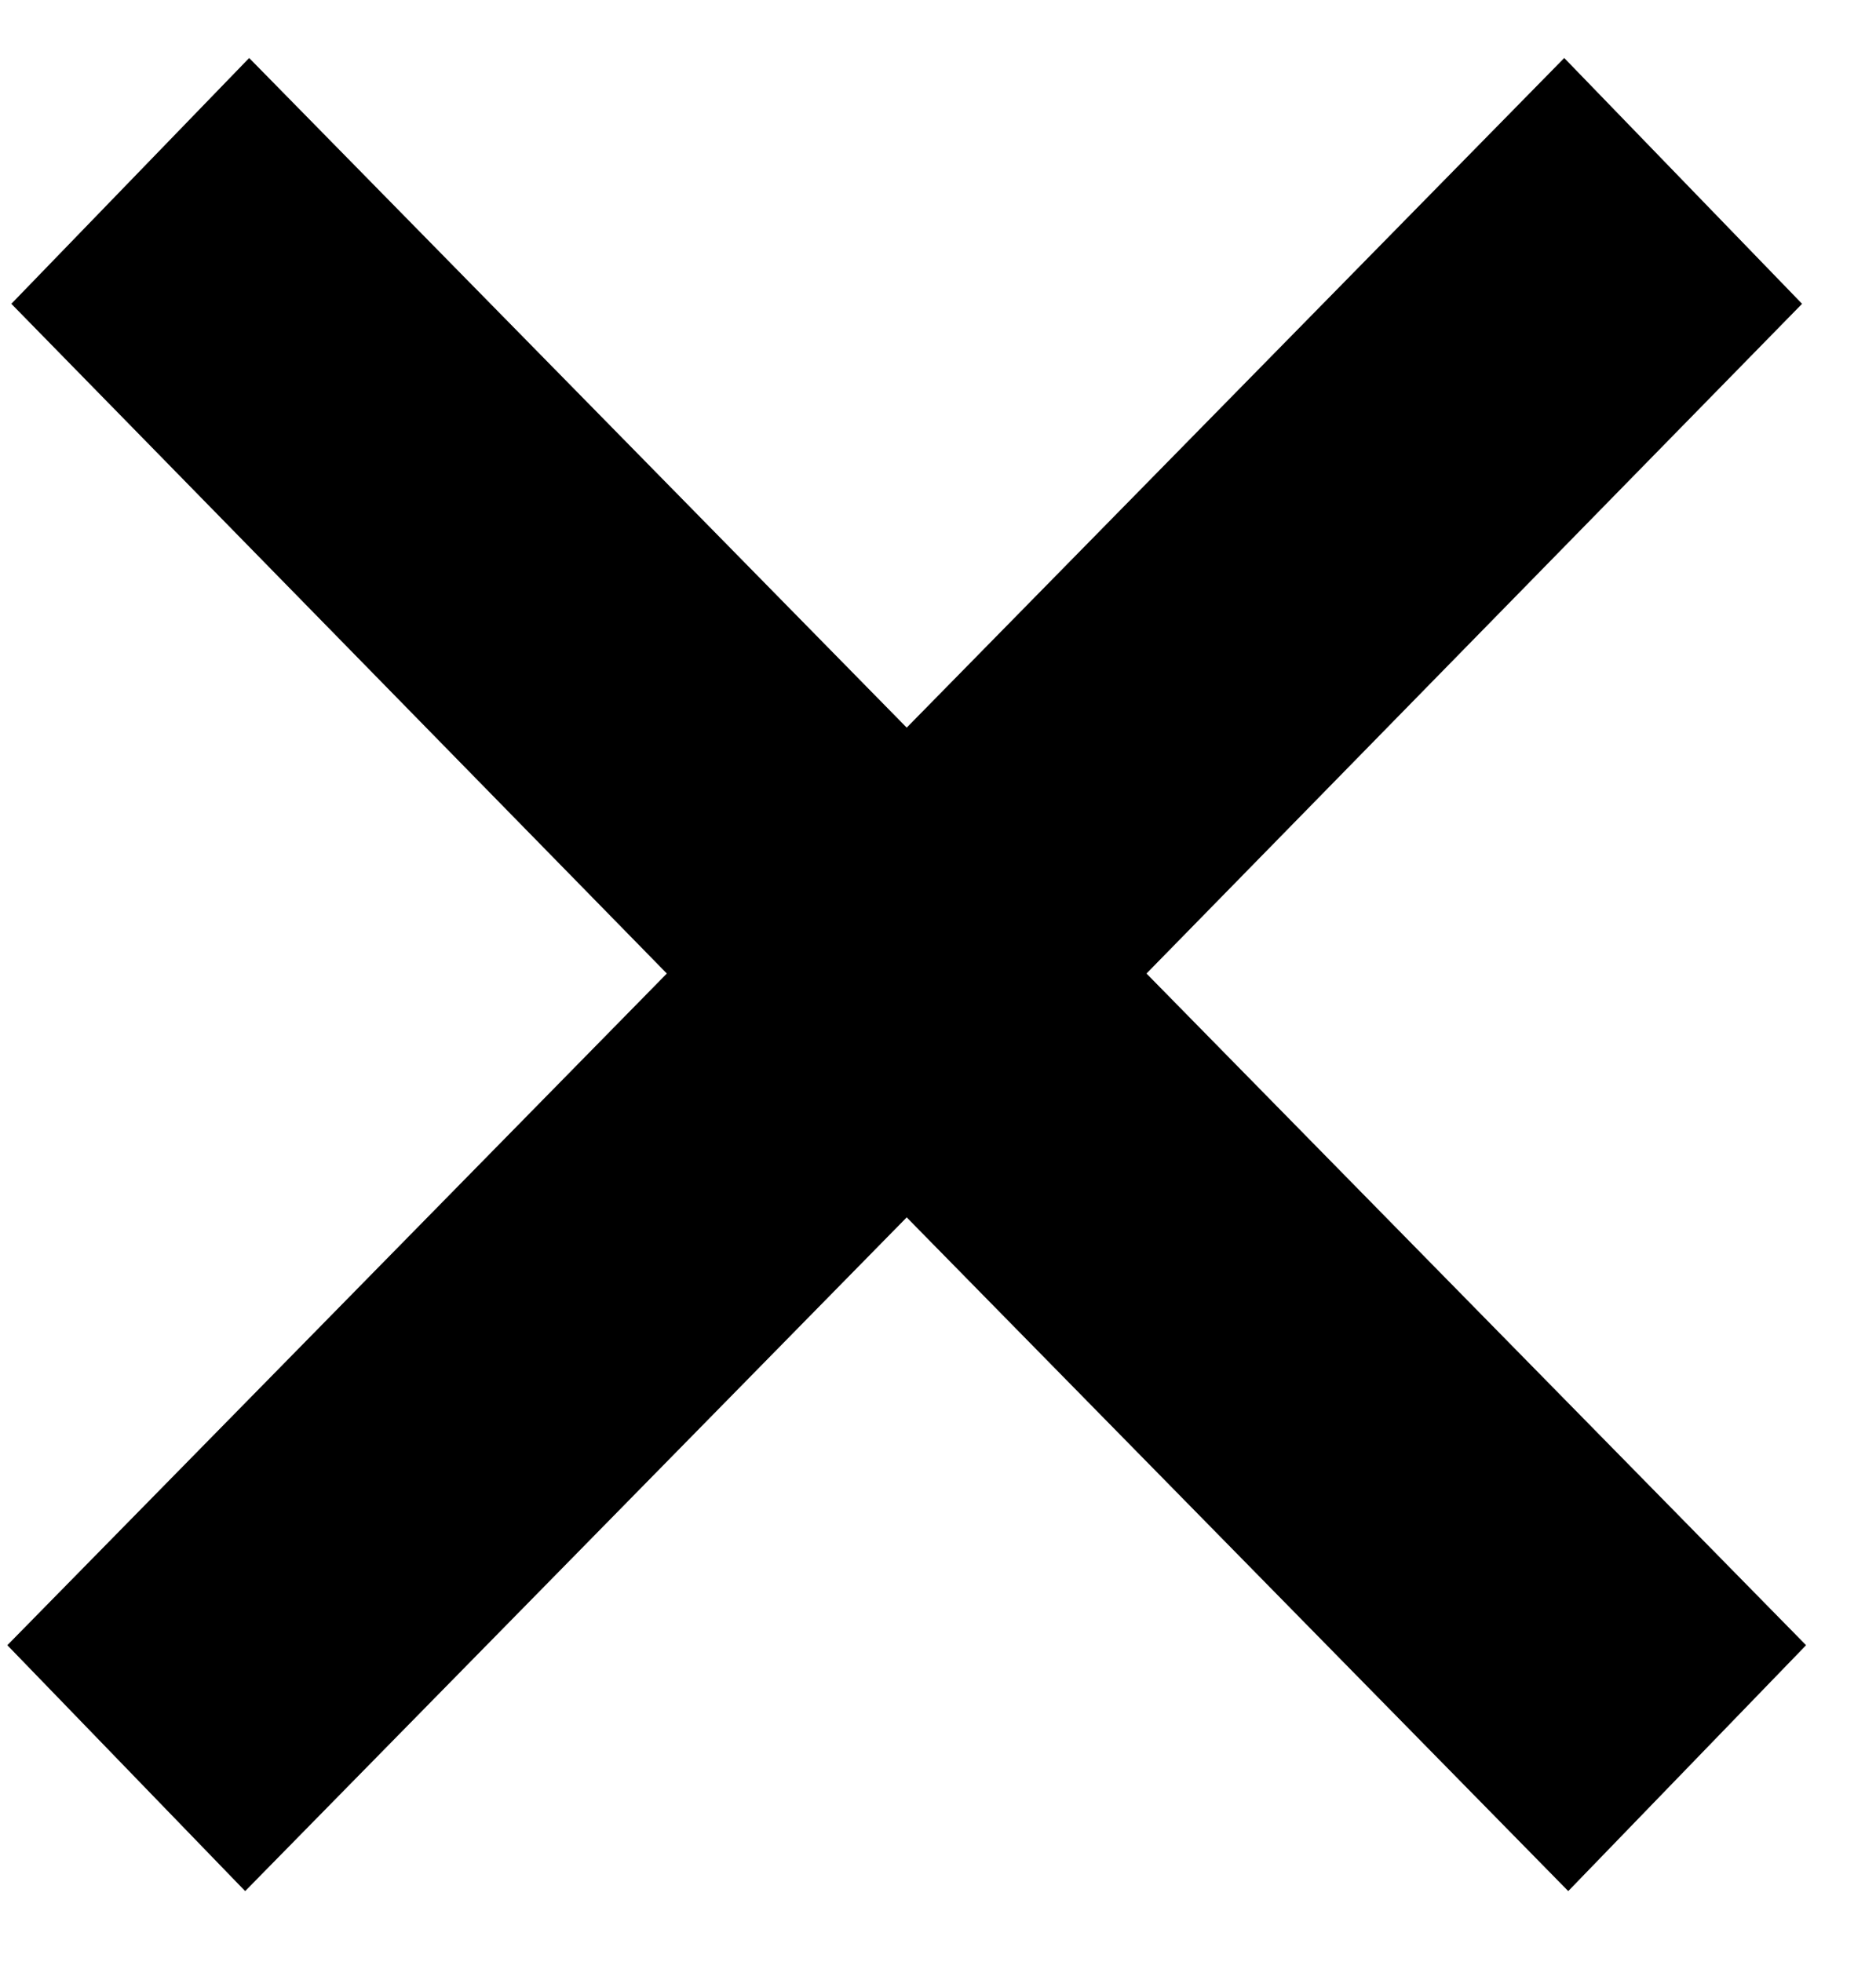 <?xml version="1.0" encoding="UTF-8"?>
<svg width="22px" height="23px" viewBox="0 0 22 23" version="1.1" xmlns="http://www.w3.org/2000/svg" xmlns:xlink="http://www.w3.org/1999/xlink">
    <title>×</title>
    <g id="v2-home" stroke="none" stroke-width="1" fill="none" fill-rule="evenodd">
        <g id="Mobile-Copy-16" transform="translate(-12, -10)" fill="#000000" fill-rule="nonzero">
            <polygon id="×" points="30.391 32.172 33.18 29.289 25.445 21.414 33.133 13.562 30.344 10.68 22.633 18.531 14.922 10.68 12.133 13.562 19.82 21.414 12.086 29.289 14.875 32.172 22.633 24.273"></polygon>
        </g>
    </g>
</svg>